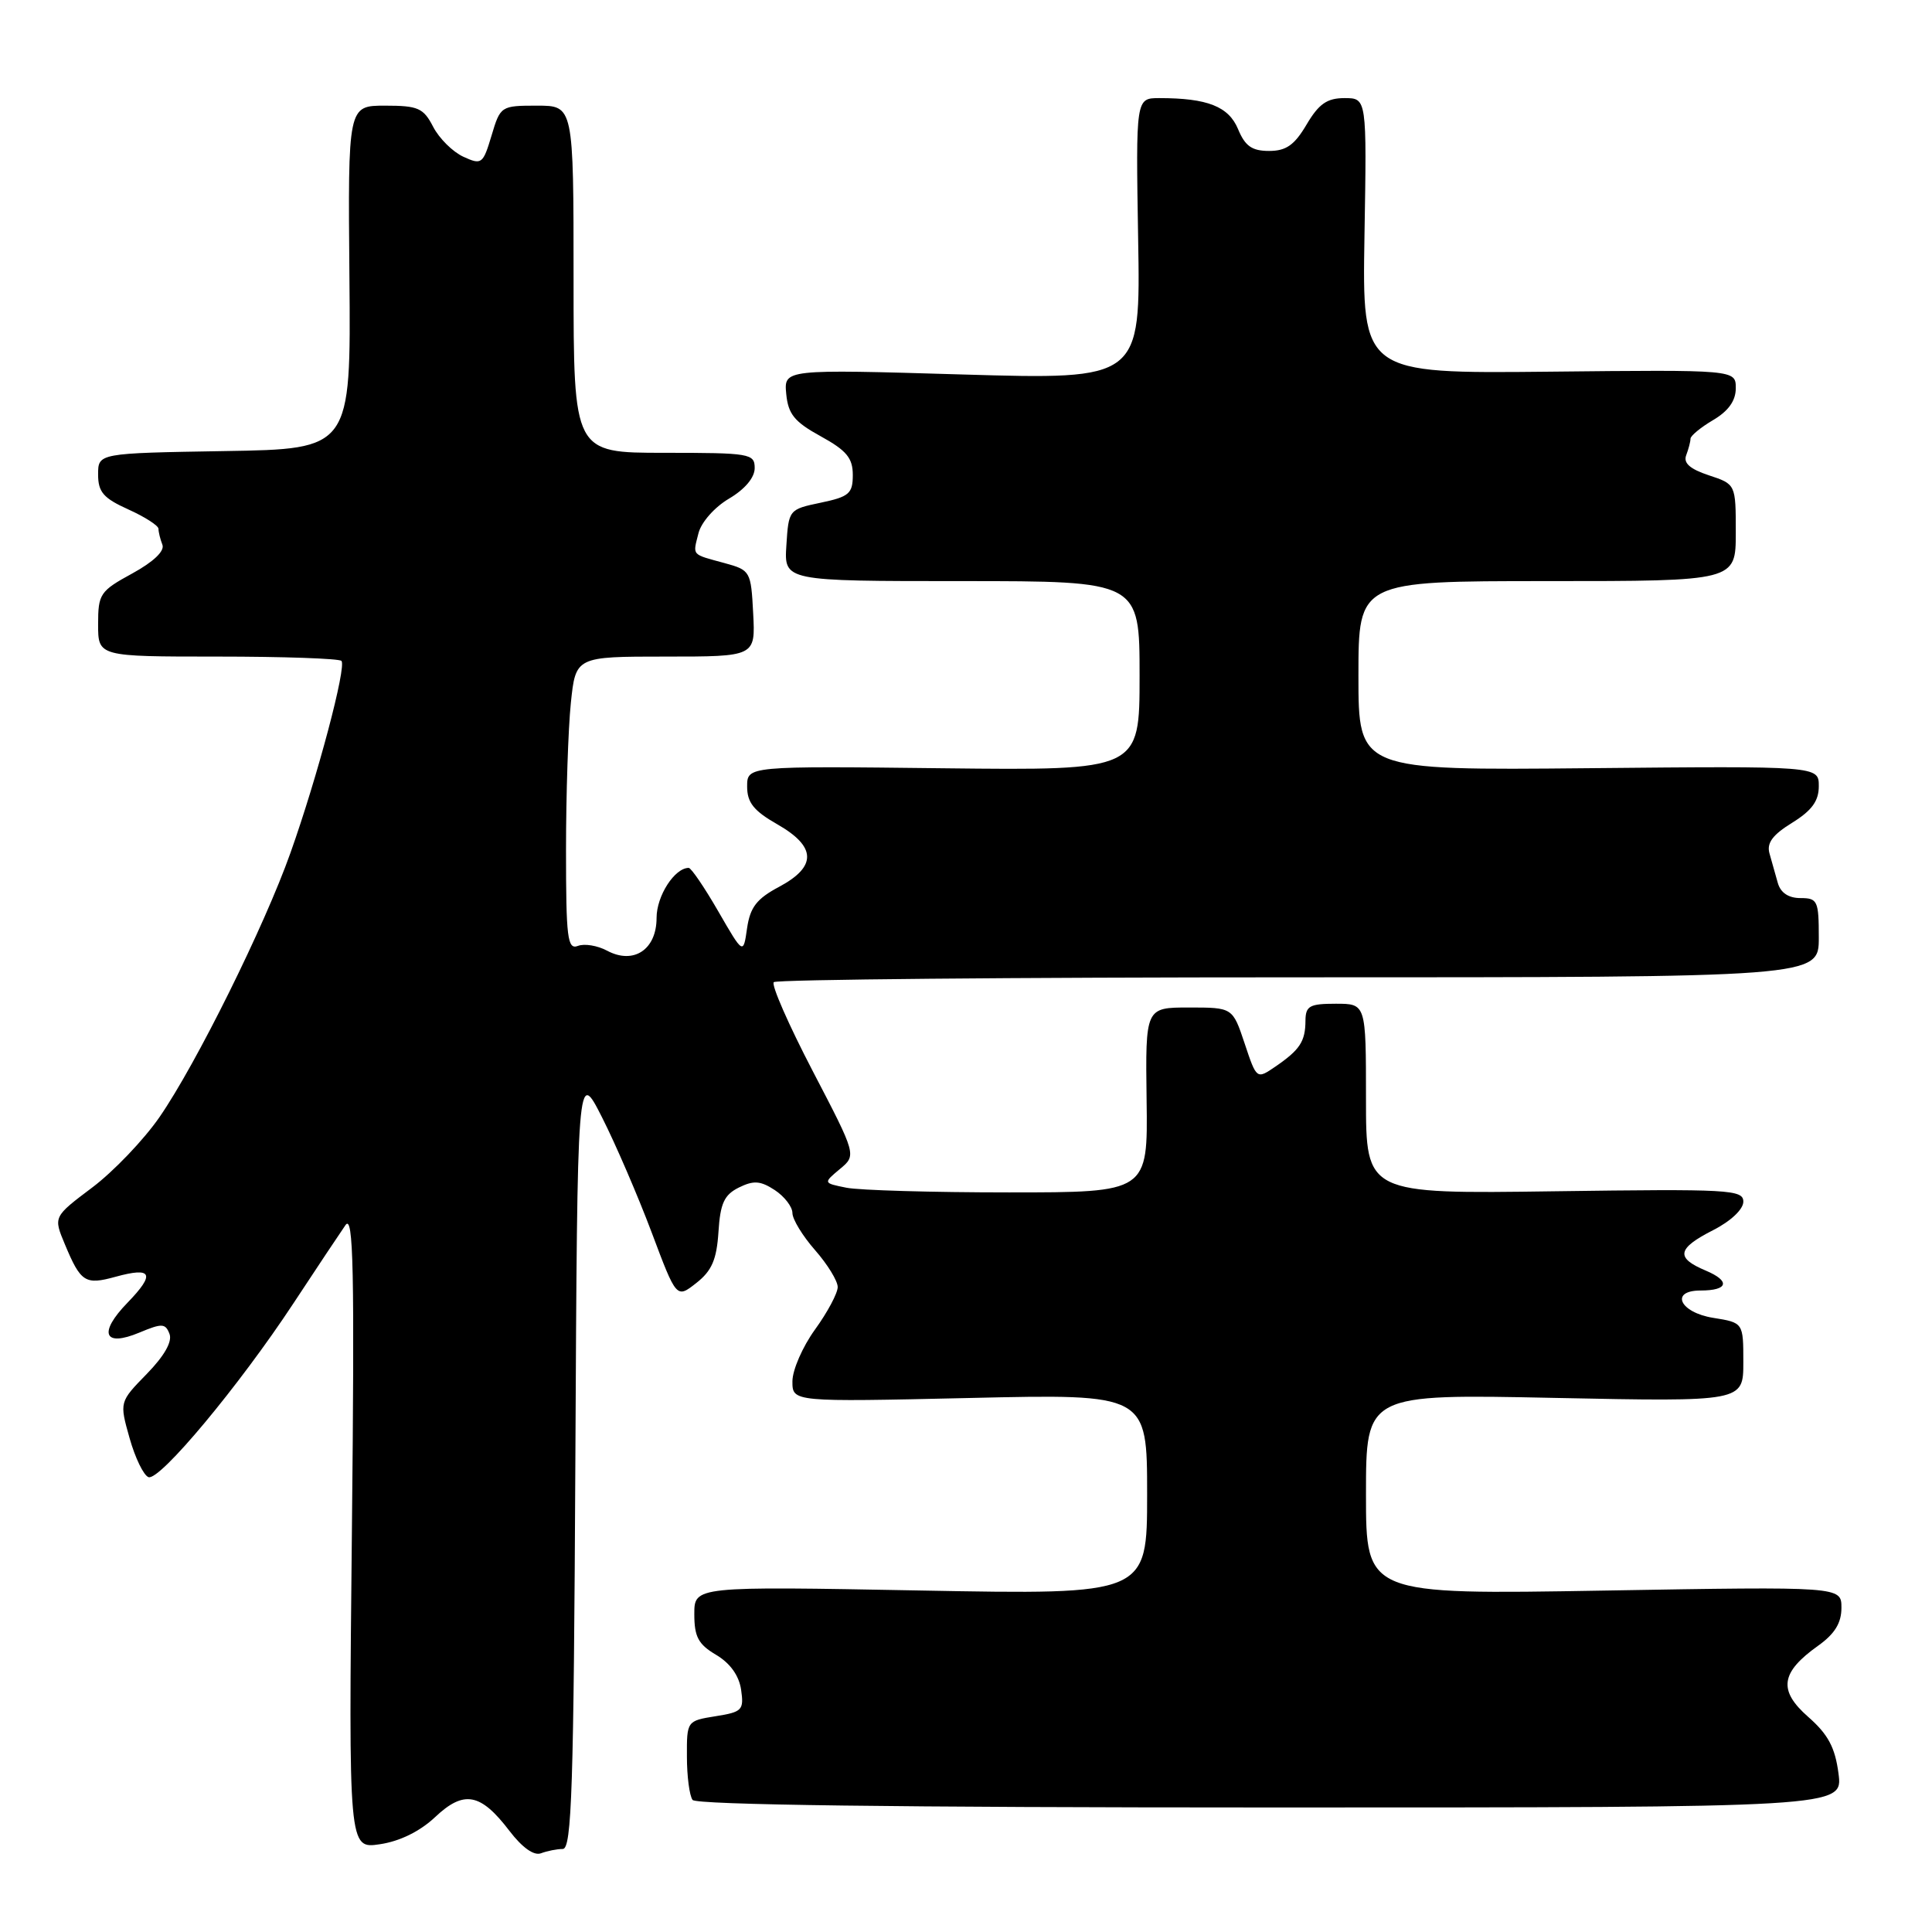 <?xml version="1.0" encoding="UTF-8" standalone="no"?>
<!DOCTYPE svg PUBLIC "-//W3C//DTD SVG 1.1//EN" "http://www.w3.org/Graphics/SVG/1.1/DTD/svg11.dtd" >
<svg xmlns="http://www.w3.org/2000/svg" xmlns:xlink="http://www.w3.org/1999/xlink" version="1.1" viewBox="0 0 256 256">
 <g >
 <path fill="currentColor"
d=" M 74.57 245.00 C 75.76 245.00 76.02 236.99 76.24 193.30 C 76.50 141.60 76.50 141.60 79.77 148.05 C 81.57 151.60 84.52 158.45 86.34 163.28 C 89.64 172.07 89.64 172.07 92.27 170.00 C 94.32 168.39 94.96 166.91 95.20 163.24 C 95.44 159.44 95.96 158.32 97.91 157.35 C 99.86 156.39 100.76 156.45 102.66 157.69 C 103.95 158.54 105.00 159.91 105.00 160.73 C 105.00 161.56 106.35 163.77 108.00 165.65 C 109.65 167.53 111.00 169.73 111.00 170.54 C 111.00 171.35 109.65 173.88 108.00 176.16 C 106.35 178.44 105.00 181.53 105.00 183.04 C 105.00 185.77 105.00 185.77 128.50 185.24 C 152.00 184.70 152.00 184.70 152.00 198.00 C 152.00 211.31 152.00 211.31 122.00 210.75 C 92.00 210.19 92.00 210.19 92.00 213.88 C 92.00 216.89 92.53 217.88 94.88 219.27 C 96.74 220.37 97.92 222.01 98.20 223.89 C 98.59 226.60 98.35 226.85 94.81 227.41 C 91.02 228.02 91.00 228.04 91.02 232.76 C 91.02 235.37 91.36 237.95 91.77 238.50 C 92.24 239.15 118.94 239.50 168.35 239.50 C 244.20 239.50 244.20 239.50 243.61 235.00 C 243.16 231.54 242.23 229.81 239.60 227.50 C 235.59 223.98 235.93 221.61 240.92 218.06 C 243.12 216.49 244.00 215.05 244.00 213.04 C 244.00 210.22 244.00 210.22 212.50 210.76 C 181.00 211.30 181.00 211.30 181.00 198.01 C 181.00 184.71 181.00 184.71 206.00 185.23 C 231.00 185.74 231.00 185.74 231.00 180.50 C 231.00 175.26 231.00 175.26 227.00 174.62 C 222.57 173.91 221.23 171.00 225.33 171.00 C 229.00 171.00 229.32 169.75 226.02 168.36 C 221.99 166.67 222.21 165.44 227.00 163.00 C 229.34 161.81 231.00 160.24 231.00 159.23 C 231.00 157.63 229.17 157.53 206.00 157.85 C 181.00 158.20 181.00 158.20 181.00 145.60 C 181.00 133.00 181.00 133.00 177.00 133.00 C 173.52 133.00 173.00 133.29 172.98 135.25 C 172.97 138.00 172.23 139.11 169.01 141.32 C 166.51 143.03 166.51 143.03 164.92 138.26 C 163.33 133.50 163.33 133.50 157.55 133.50 C 151.77 133.50 151.77 133.50 151.93 145.75 C 152.10 158.00 152.10 158.00 133.68 158.00 C 123.54 158.00 113.86 157.72 112.16 157.38 C 109.07 156.76 109.07 156.76 111.28 154.91 C 113.50 153.07 113.50 153.07 107.69 141.92 C 104.50 135.79 102.17 130.49 102.53 130.14 C 102.88 129.79 134.18 129.50 172.08 129.50 C 241.00 129.50 241.00 129.50 241.00 124.25 C 241.00 119.36 240.84 119.00 238.57 119.00 C 236.99 119.00 235.94 118.30 235.57 117.00 C 235.26 115.90 234.76 114.15 234.47 113.10 C 234.07 111.71 234.87 110.62 237.47 109.02 C 240.08 107.40 241.00 106.14 241.00 104.17 C 241.00 101.50 241.00 101.50 210.50 101.79 C 180.00 102.08 180.00 102.08 180.00 89.54 C 180.00 77.00 180.00 77.00 205.00 77.00 C 230.00 77.00 230.00 77.00 230.00 70.58 C 230.00 64.16 230.00 64.16 226.43 62.98 C 223.93 62.15 223.03 61.36 223.43 60.32 C 223.74 59.50 224.00 58.52 224.00 58.13 C 224.00 57.75 225.35 56.63 227.00 55.66 C 229.03 54.46 230.00 53.10 230.00 51.44 C 230.00 48.99 230.00 48.99 205.25 49.25 C 180.50 49.50 180.50 49.50 180.80 31.25 C 181.11 13.00 181.11 13.00 178.15 13.00 C 175.84 13.00 174.75 13.76 173.13 16.50 C 171.52 19.23 170.42 20.00 168.16 20.00 C 165.89 20.00 164.98 19.36 164.05 17.11 C 162.80 14.11 160.00 13.00 153.62 13.00 C 150.50 13.00 150.50 13.00 150.81 31.66 C 151.13 50.31 151.13 50.31 127.50 49.62 C 103.87 48.92 103.87 48.92 104.18 52.20 C 104.44 54.88 105.27 55.90 108.75 57.81 C 112.17 59.69 113.00 60.69 113.00 62.93 C 113.00 65.40 112.52 65.82 108.75 66.61 C 104.53 67.49 104.50 67.54 104.20 72.25 C 103.89 77.00 103.89 77.00 127.45 77.00 C 151.00 77.00 151.00 77.00 151.00 89.55 C 151.00 102.09 151.00 102.09 125.00 101.80 C 99.00 101.50 99.00 101.50 99.00 104.22 C 99.00 106.34 99.87 107.44 102.99 109.22 C 108.18 112.18 108.26 114.82 103.25 117.50 C 100.26 119.09 99.40 120.21 98.99 123.00 C 98.49 126.50 98.49 126.50 95.17 120.75 C 93.35 117.59 91.58 115.00 91.26 115.00 C 89.39 115.00 87.00 118.71 87.00 121.62 C 87.00 125.83 83.96 127.85 80.44 125.97 C 79.17 125.29 77.43 125.00 76.57 125.34 C 75.19 125.86 75.00 124.30 75.00 112.62 C 75.00 105.29 75.29 96.53 75.64 93.15 C 76.28 87.00 76.28 87.00 88.19 87.00 C 100.10 87.00 100.10 87.00 99.80 81.28 C 99.51 75.68 99.43 75.55 96.00 74.61 C 91.56 73.40 91.79 73.67 92.55 70.66 C 92.91 69.21 94.68 67.20 96.60 66.07 C 98.69 64.84 100.00 63.29 100.00 62.03 C 100.00 60.10 99.40 60.00 88.00 60.00 C 76.00 60.00 76.00 60.00 76.00 37.00 C 76.00 14.00 76.00 14.00 71.16 14.00 C 66.38 14.00 66.30 14.05 65.13 17.97 C 64.00 21.74 63.82 21.88 61.40 20.77 C 60.00 20.13 58.20 18.35 57.40 16.81 C 56.11 14.31 55.41 14.00 51.03 14.00 C 46.10 14.00 46.10 14.00 46.30 36.75 C 46.50 59.50 46.50 59.50 29.75 59.77 C 13.00 60.05 13.00 60.05 13.00 62.87 C 13.00 65.20 13.70 66.01 17.00 67.50 C 19.20 68.49 21.00 69.65 21.00 70.07 C 21.00 70.49 21.23 71.44 21.52 72.18 C 21.84 73.02 20.33 74.45 17.52 75.99 C 13.25 78.32 13.00 78.70 13.00 82.73 C 13.00 87.00 13.00 87.00 28.83 87.00 C 37.54 87.00 44.93 87.26 45.24 87.57 C 45.95 88.29 42.07 102.93 38.49 113.00 C 35.05 122.71 25.99 140.99 21.15 148.00 C 19.06 151.03 15.03 155.24 12.21 157.36 C 7.07 161.23 7.07 161.23 8.59 164.86 C 10.70 169.92 11.28 170.29 15.31 169.18 C 20.17 167.84 20.61 168.78 16.91 172.60 C 12.99 176.63 13.75 178.55 18.48 176.57 C 21.47 175.32 21.92 175.34 22.46 176.75 C 22.85 177.78 21.77 179.67 19.44 182.06 C 15.82 185.77 15.82 185.77 17.17 190.56 C 17.91 193.19 19.04 195.51 19.68 195.73 C 21.18 196.23 31.68 183.63 38.88 172.70 C 41.97 168.00 45.08 163.34 45.78 162.33 C 46.83 160.83 46.99 168.19 46.63 202.75 C 46.19 244.99 46.19 244.99 50.34 244.37 C 52.98 243.98 55.65 242.66 57.65 240.78 C 61.47 237.17 63.68 237.58 67.51 242.61 C 69.21 244.83 70.75 245.92 71.68 245.57 C 72.50 245.26 73.80 245.00 74.57 245.00 Z "/>
</g>
</svg>